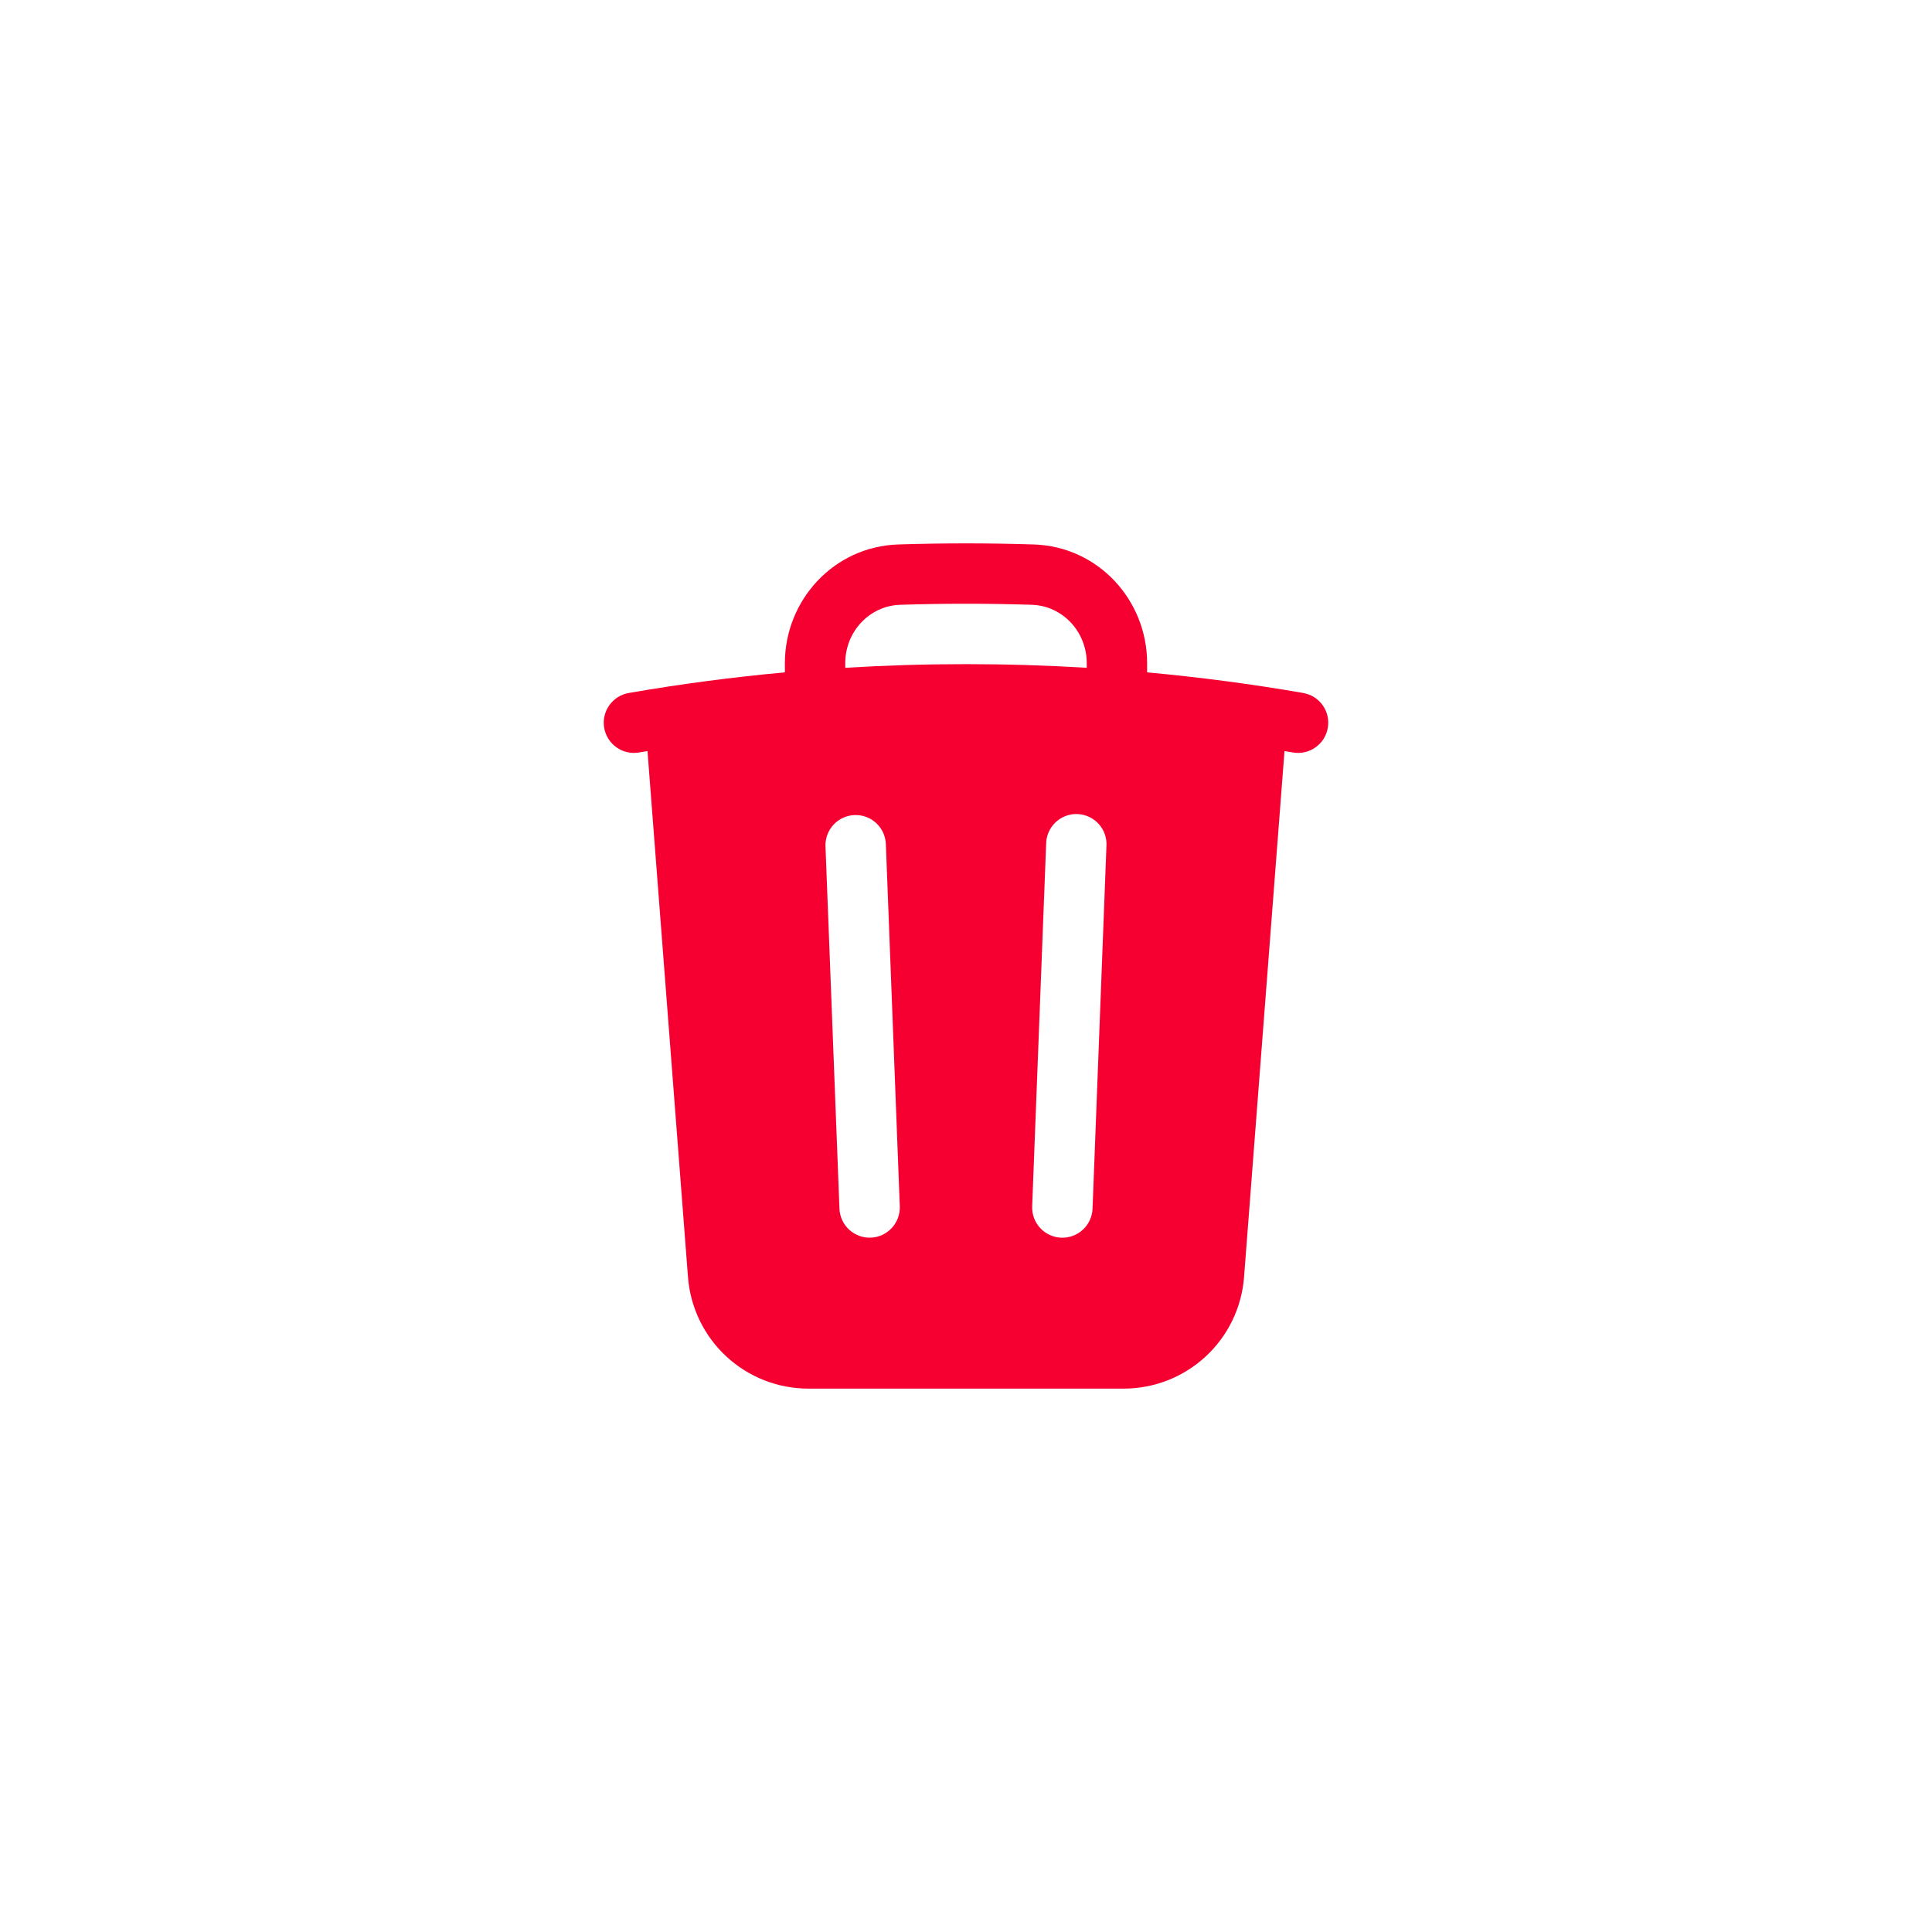 <svg width="48" height="48" viewBox="0 0 48 48" fill="none" xmlns="http://www.w3.org/2000/svg">
<g filter="url(#filter0_d_21847_162805)">
<path d="M4 16C4 9.373 9.373 4 16 4H32C38.627 4 44 9.373 44 16V32C44 38.627 38.627 44 32 44H16C9.373 44 4 38.627 4 32V16Z" fill="white" shape-rendering="crispEdges"/>
<path d="M16 3.25C8.958 3.25 3.25 8.958 3.25 16V32C3.25 39.042 8.958 44.75 16 44.75H32C39.042 44.75 44.75 39.042 44.75 32V16C44.75 8.958 39.042 3.25 32 3.25H16Z" stroke="white" stroke-opacity="0.35" stroke-width="1.5" shape-rendering="crispEdges"/>
<path fill-rule="evenodd" clip-rule="evenodd" d="M28.5 16.478V16.705C29.799 16.824 31.093 16.994 32.378 17.217C32.475 17.234 32.568 17.27 32.651 17.322C32.734 17.375 32.806 17.443 32.863 17.524C32.92 17.604 32.96 17.695 32.982 17.791C33.003 17.887 33.006 17.987 32.989 18.084C32.972 18.181 32.936 18.274 32.884 18.357C32.831 18.44 32.763 18.512 32.682 18.569C32.602 18.626 32.511 18.666 32.415 18.688C32.319 18.709 32.219 18.712 32.122 18.695L31.913 18.66L30.908 31.73C30.85 32.483 30.51 33.188 29.955 33.701C29.401 34.215 28.673 34.5 27.917 34.5H20.084C19.328 34.5 18.6 34.215 18.046 33.701C17.491 33.188 17.151 32.483 17.093 31.73L16.087 18.66L15.878 18.695C15.781 18.712 15.682 18.709 15.585 18.688C15.489 18.666 15.399 18.626 15.318 18.569C15.155 18.454 15.045 18.28 15.011 18.084C14.977 17.888 15.022 17.686 15.137 17.524C15.252 17.361 15.426 17.251 15.622 17.217C16.907 16.994 18.201 16.823 19.5 16.705V16.478C19.5 14.914 20.713 13.578 22.316 13.527C23.439 13.491 24.562 13.491 25.685 13.527C27.288 13.578 28.5 14.914 28.5 16.478ZM22.364 15.026C23.455 14.991 24.546 14.991 25.637 15.026C26.39 15.05 27 15.684 27 16.478V16.591C25.002 16.47 22.998 16.47 21 16.591V16.478C21 15.684 21.609 15.05 22.364 15.026ZM22.009 20.971C22.005 20.872 21.982 20.776 21.941 20.686C21.9 20.597 21.841 20.516 21.769 20.449C21.697 20.382 21.612 20.33 21.519 20.296C21.427 20.262 21.328 20.246 21.23 20.25C21.131 20.254 21.035 20.277 20.945 20.318C20.856 20.359 20.775 20.418 20.708 20.49C20.641 20.562 20.589 20.647 20.555 20.74C20.521 20.832 20.505 20.93 20.509 21.029L20.856 30.029C20.864 30.228 20.95 30.415 21.096 30.55C21.168 30.617 21.253 30.669 21.346 30.703C21.438 30.738 21.536 30.753 21.634 30.749C21.733 30.746 21.83 30.723 21.919 30.681C22.009 30.64 22.089 30.582 22.156 30.509C22.223 30.437 22.275 30.352 22.309 30.26C22.343 30.168 22.359 30.069 22.355 29.971L22.009 20.971ZM27.489 21.029C27.496 20.929 27.483 20.828 27.451 20.733C27.419 20.637 27.367 20.549 27.3 20.474C27.233 20.399 27.151 20.339 27.06 20.296C26.969 20.253 26.871 20.229 26.77 20.225C26.669 20.221 26.569 20.237 26.475 20.273C26.381 20.309 26.295 20.363 26.222 20.433C26.15 20.502 26.092 20.586 26.052 20.678C26.012 20.771 25.991 20.87 25.991 20.971L25.644 29.971C25.636 30.17 25.708 30.364 25.843 30.51C25.978 30.656 26.166 30.742 26.365 30.75C26.564 30.758 26.758 30.686 26.904 30.551C27.05 30.416 27.136 30.228 27.144 30.029L27.489 21.029Z" fill="#F50031"/>
</g>
<defs>
<filter id="filter0_d_21847_162805" x="-19.5" y="-19.5" width="87" height="87" filterUnits="userSpaceOnUse" color-interpolation-filters="sRGB">
<feFlood flood-opacity="0" result="BackgroundImageFix"/>
<feColorMatrix in="SourceAlpha" type="matrix" values="0 0 0 0 0 0 0 0 0 0 0 0 0 0 0 0 0 0 127 0" result="hardAlpha"/>
<feOffset/>
<feGaussianBlur stdDeviation="11"/>
<feComposite in2="hardAlpha" operator="out"/>
<feColorMatrix type="matrix" values="0 0 0 0 0.3 0 0 0 0 0.3 0 0 0 0 0.3 0 0 0 0.061 0"/>
<feBlend mode="normal" in2="BackgroundImageFix" result="effect1_dropShadow_21847_162805"/>
<feBlend mode="normal" in="SourceGraphic" in2="effect1_dropShadow_21847_162805" result="shape"/>
</filter>
</defs>
</svg>
